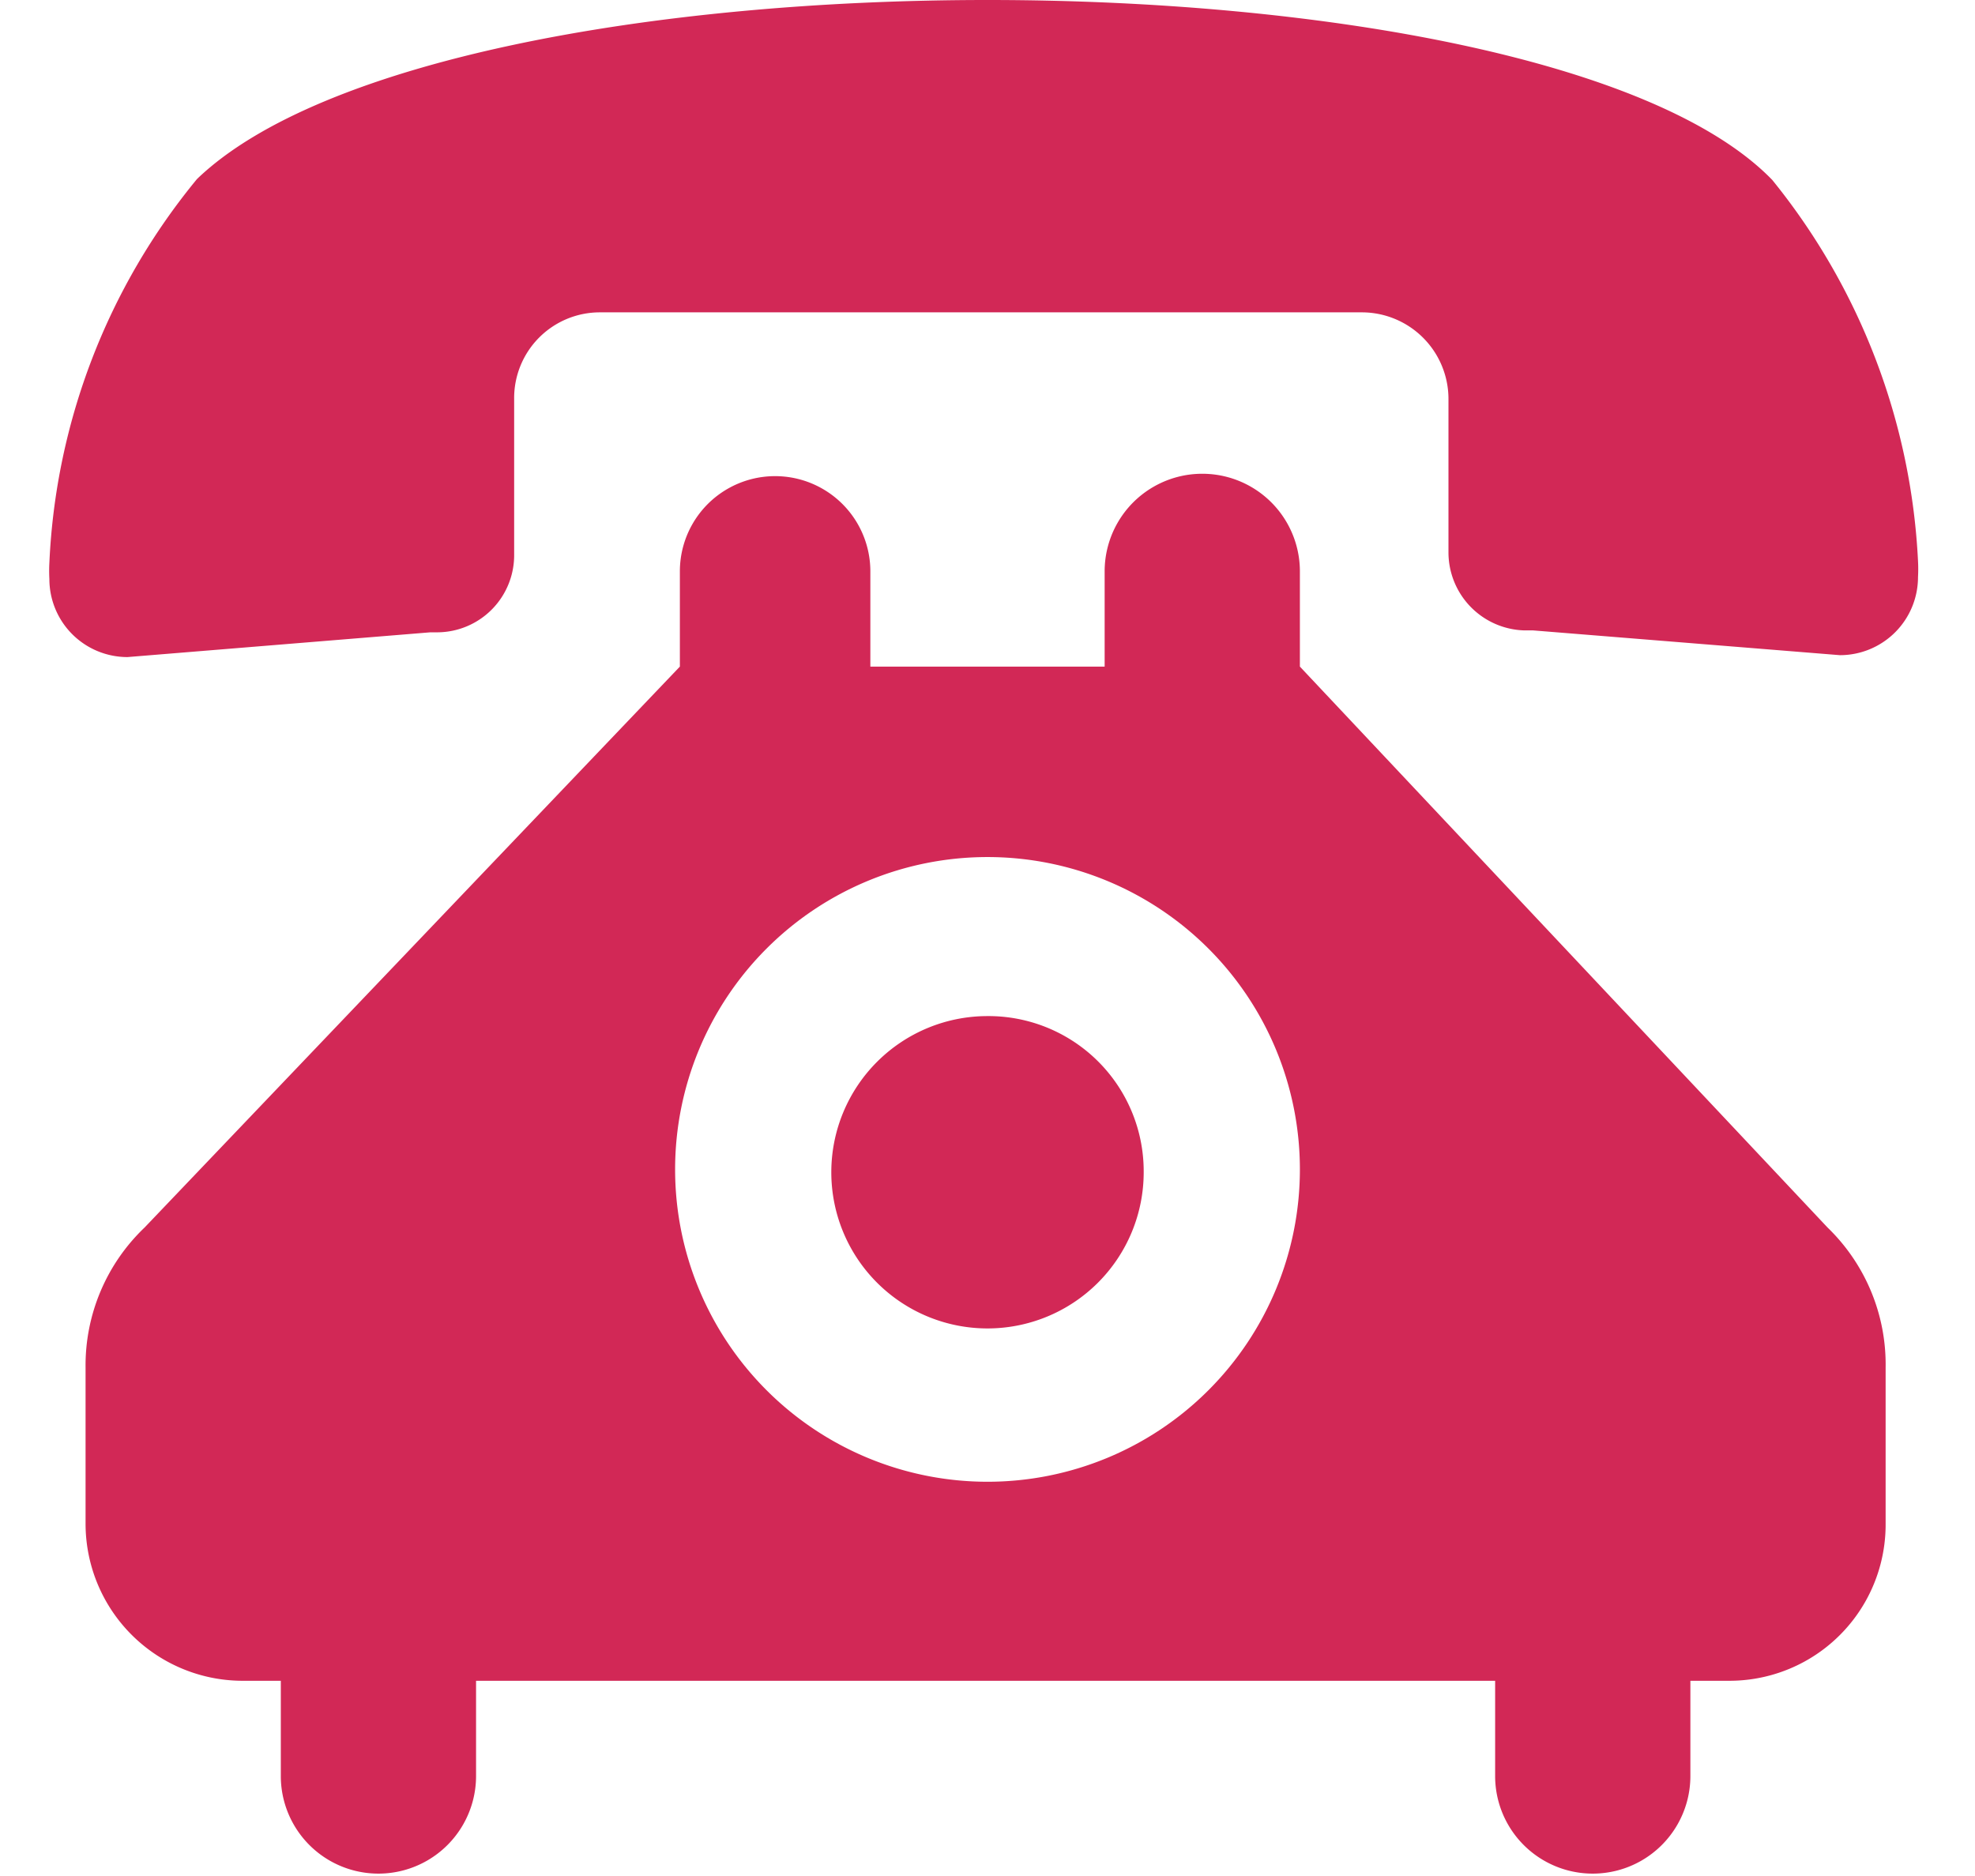 <svg xmlns="http://www.w3.org/2000/svg" viewBox="0 0 19.7 19.7" width="20" height="19"><g data-name="Слой 2"><path d="M9.85 0c-3.51 0-7 .63-8.3 1.88A6.82 6.82 0 000 5.91a1.59 1.59 0 000 .17.82.82 0 00.82.82L4 6.64h.08a.81.81 0 00.8-.82V4.19a.9.9 0 01.9-.91h8a.91.91 0 01.91.91V5.8a.82.82 0 00.8.82h.09l3.22.26a.82.82 0 00.82-.82 1.59 1.59 0 000-.17 6.89 6.89 0 00-1.53-4C16.87.63 13.36 0 9.85 0zm0 10.67a1.64 1.64 0 101.64 1.64 1.63 1.63 0 00-1.64-1.64zM8.62 7V6a1 1 0 10-2 0v1L1 12.89a2 2 0 00-.62 1.47V16a1.65 1.65 0 001.64 1.65h.41v1a1 1 0 102.05 0v-1h10.7v1a1 1 0 102.05 0v-1h.41A1.64 1.64 0 0019.28 16v-1.64a2 2 0 00-.61-1.47L13.13 7V6a1 1 0 10-2.05 0v1zm1.23 2a3.28 3.28 0 11-3.28 3.28A3.28 3.28 0 019.85 9z" fill="#D22856" data-name="Layer 1"/></g></svg>